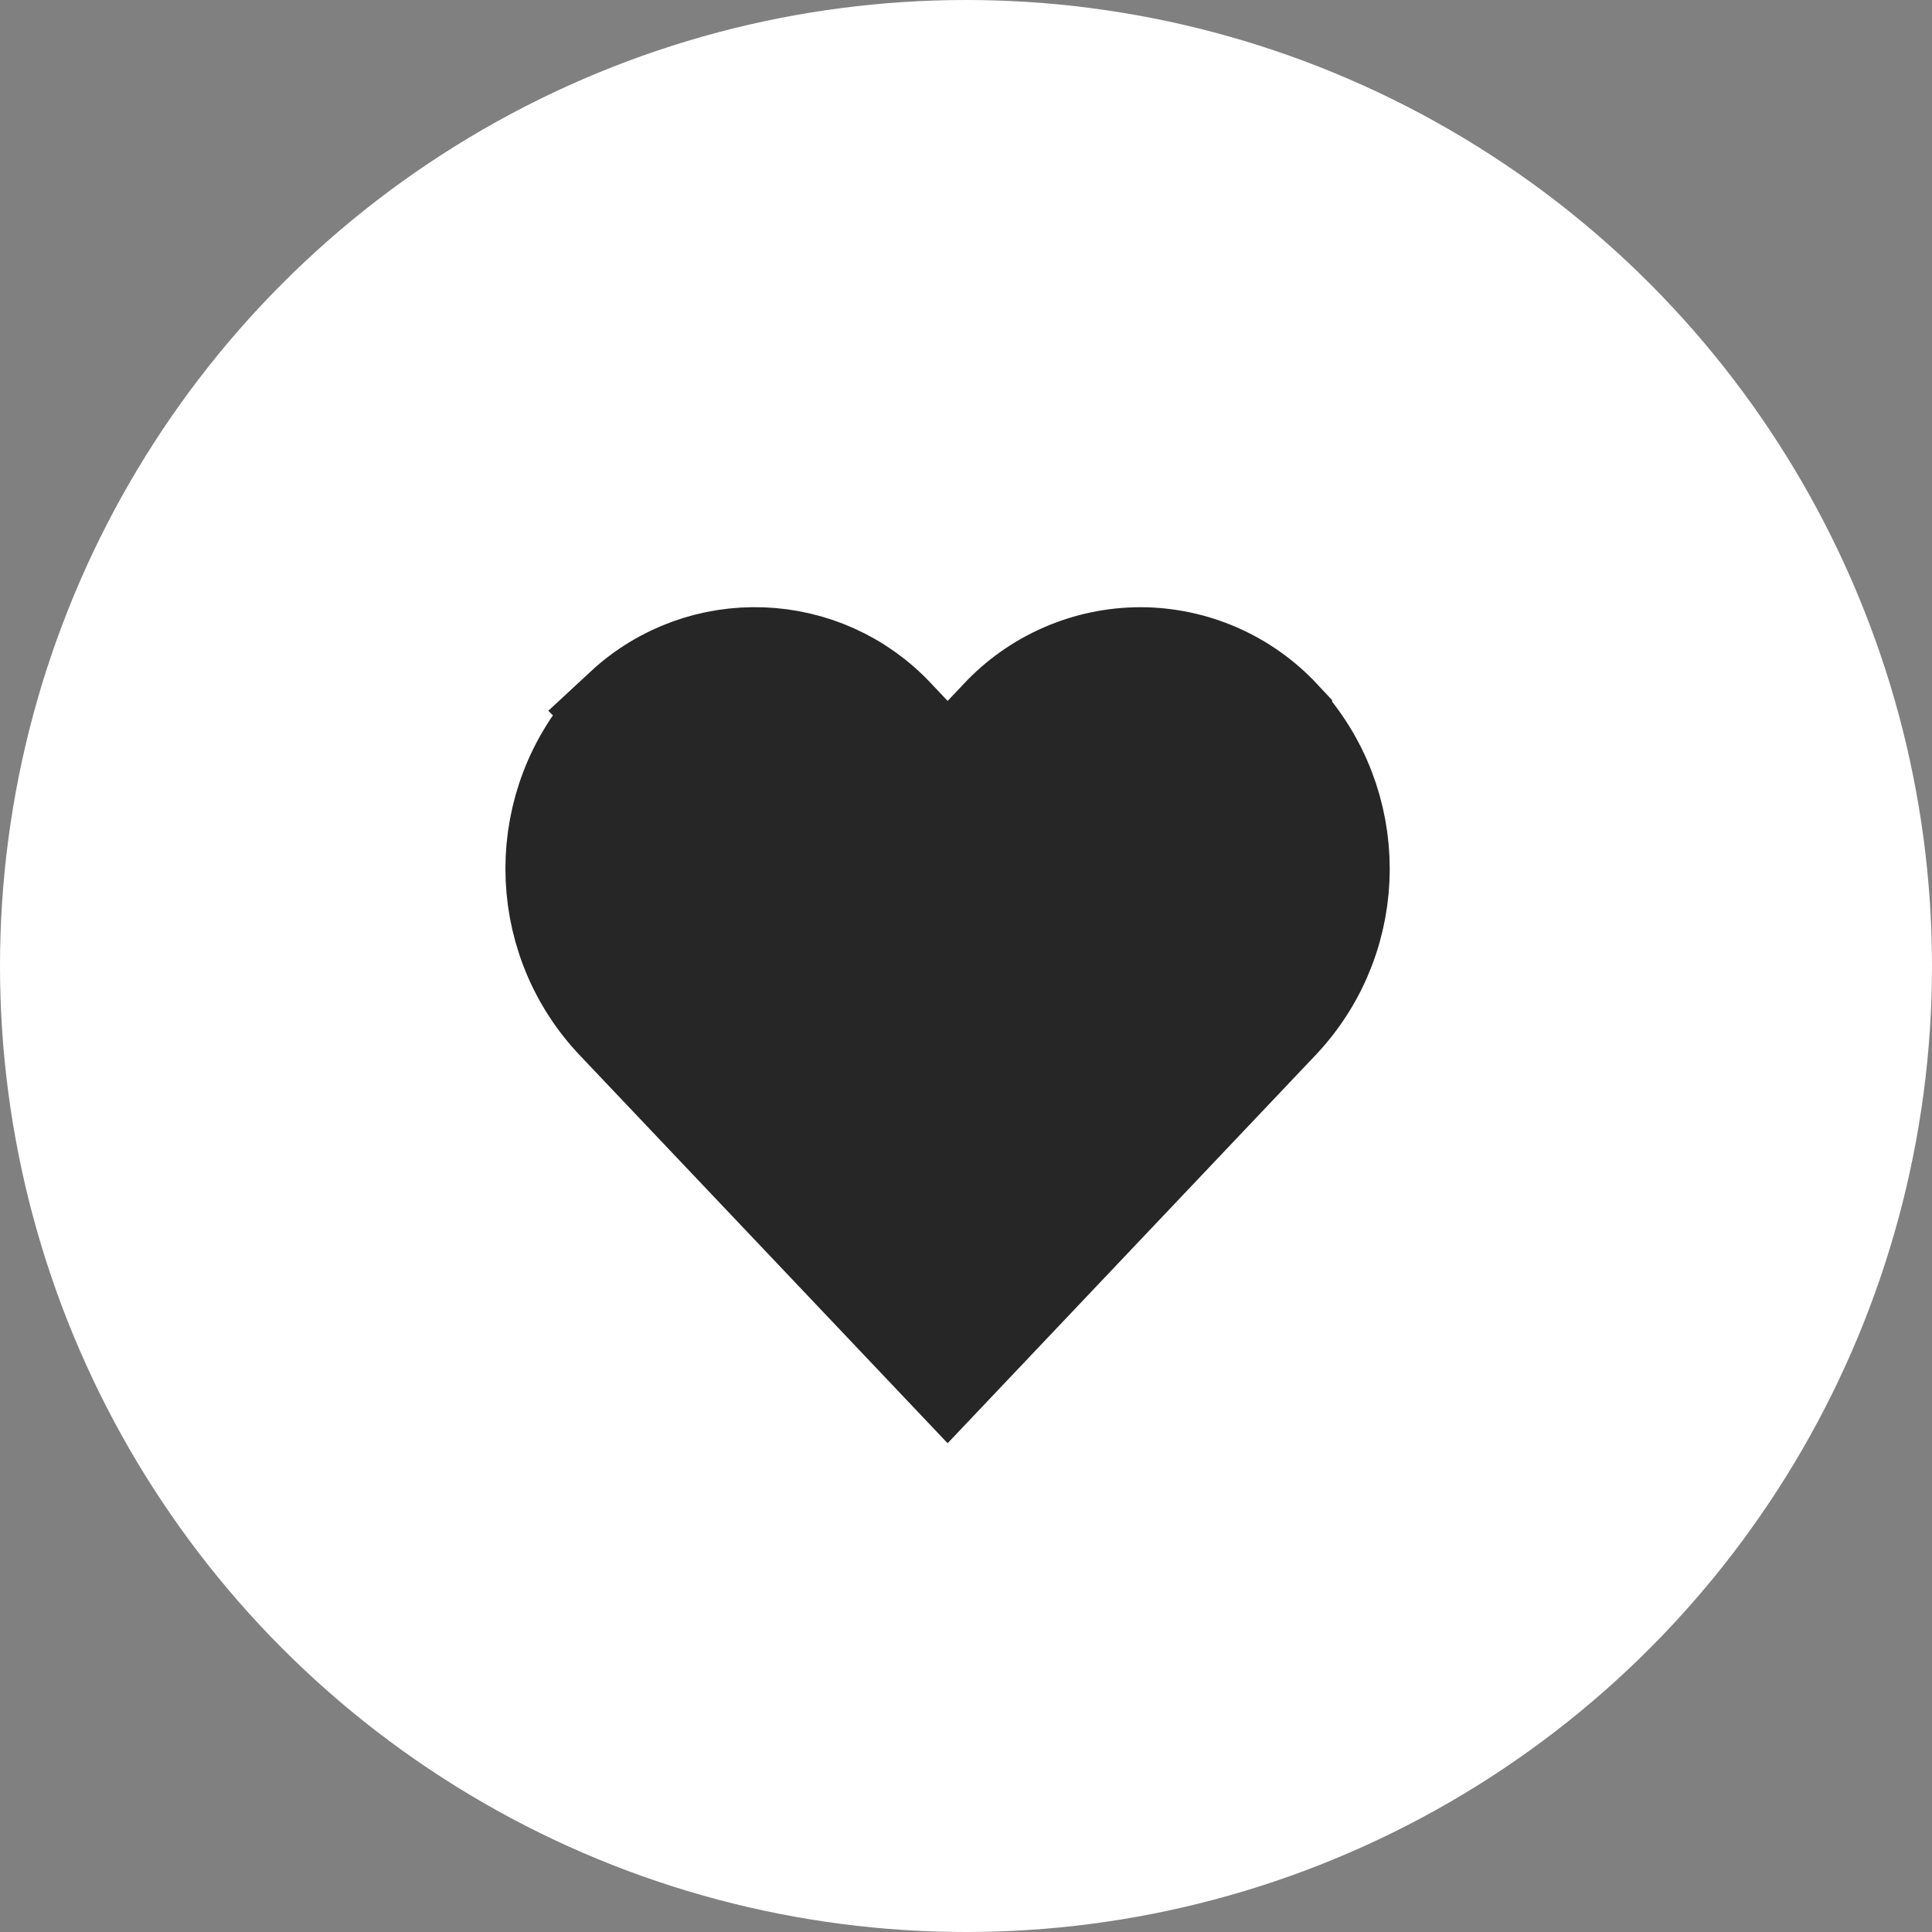 <svg width="35" height="35" viewBox="0 0 35 35" fill="none" xmlns="http://www.w3.org/2000/svg">
<rect x="0" y="0" width="35" height="35" fill="#808080" stroke="none"/>
<circle cx="17.5" cy="17.5" r="17.5" fill="white"/>
<path d="M11.374 12.903C12.742 11.633 14.882 11.711 16.152 13.079L16.158 13.086L16.441 13.385L17.167 14.152L17.894 13.385L18.177 13.086L18.182 13.08C18.822 12.393 19.72 12.002 20.659 12C21.597 12.002 22.493 12.392 23.133 13.078V13.079C24.524 14.58 24.524 16.899 23.133 18.399L17.167 24.692L11.2 18.399C9.809 16.899 9.808 14.579 11.199 13.078C11.255 13.018 11.315 12.961 11.375 12.904L11.374 12.903Z" fill="#262626" stroke="#262626" stroke-width="2"/>
</svg>
